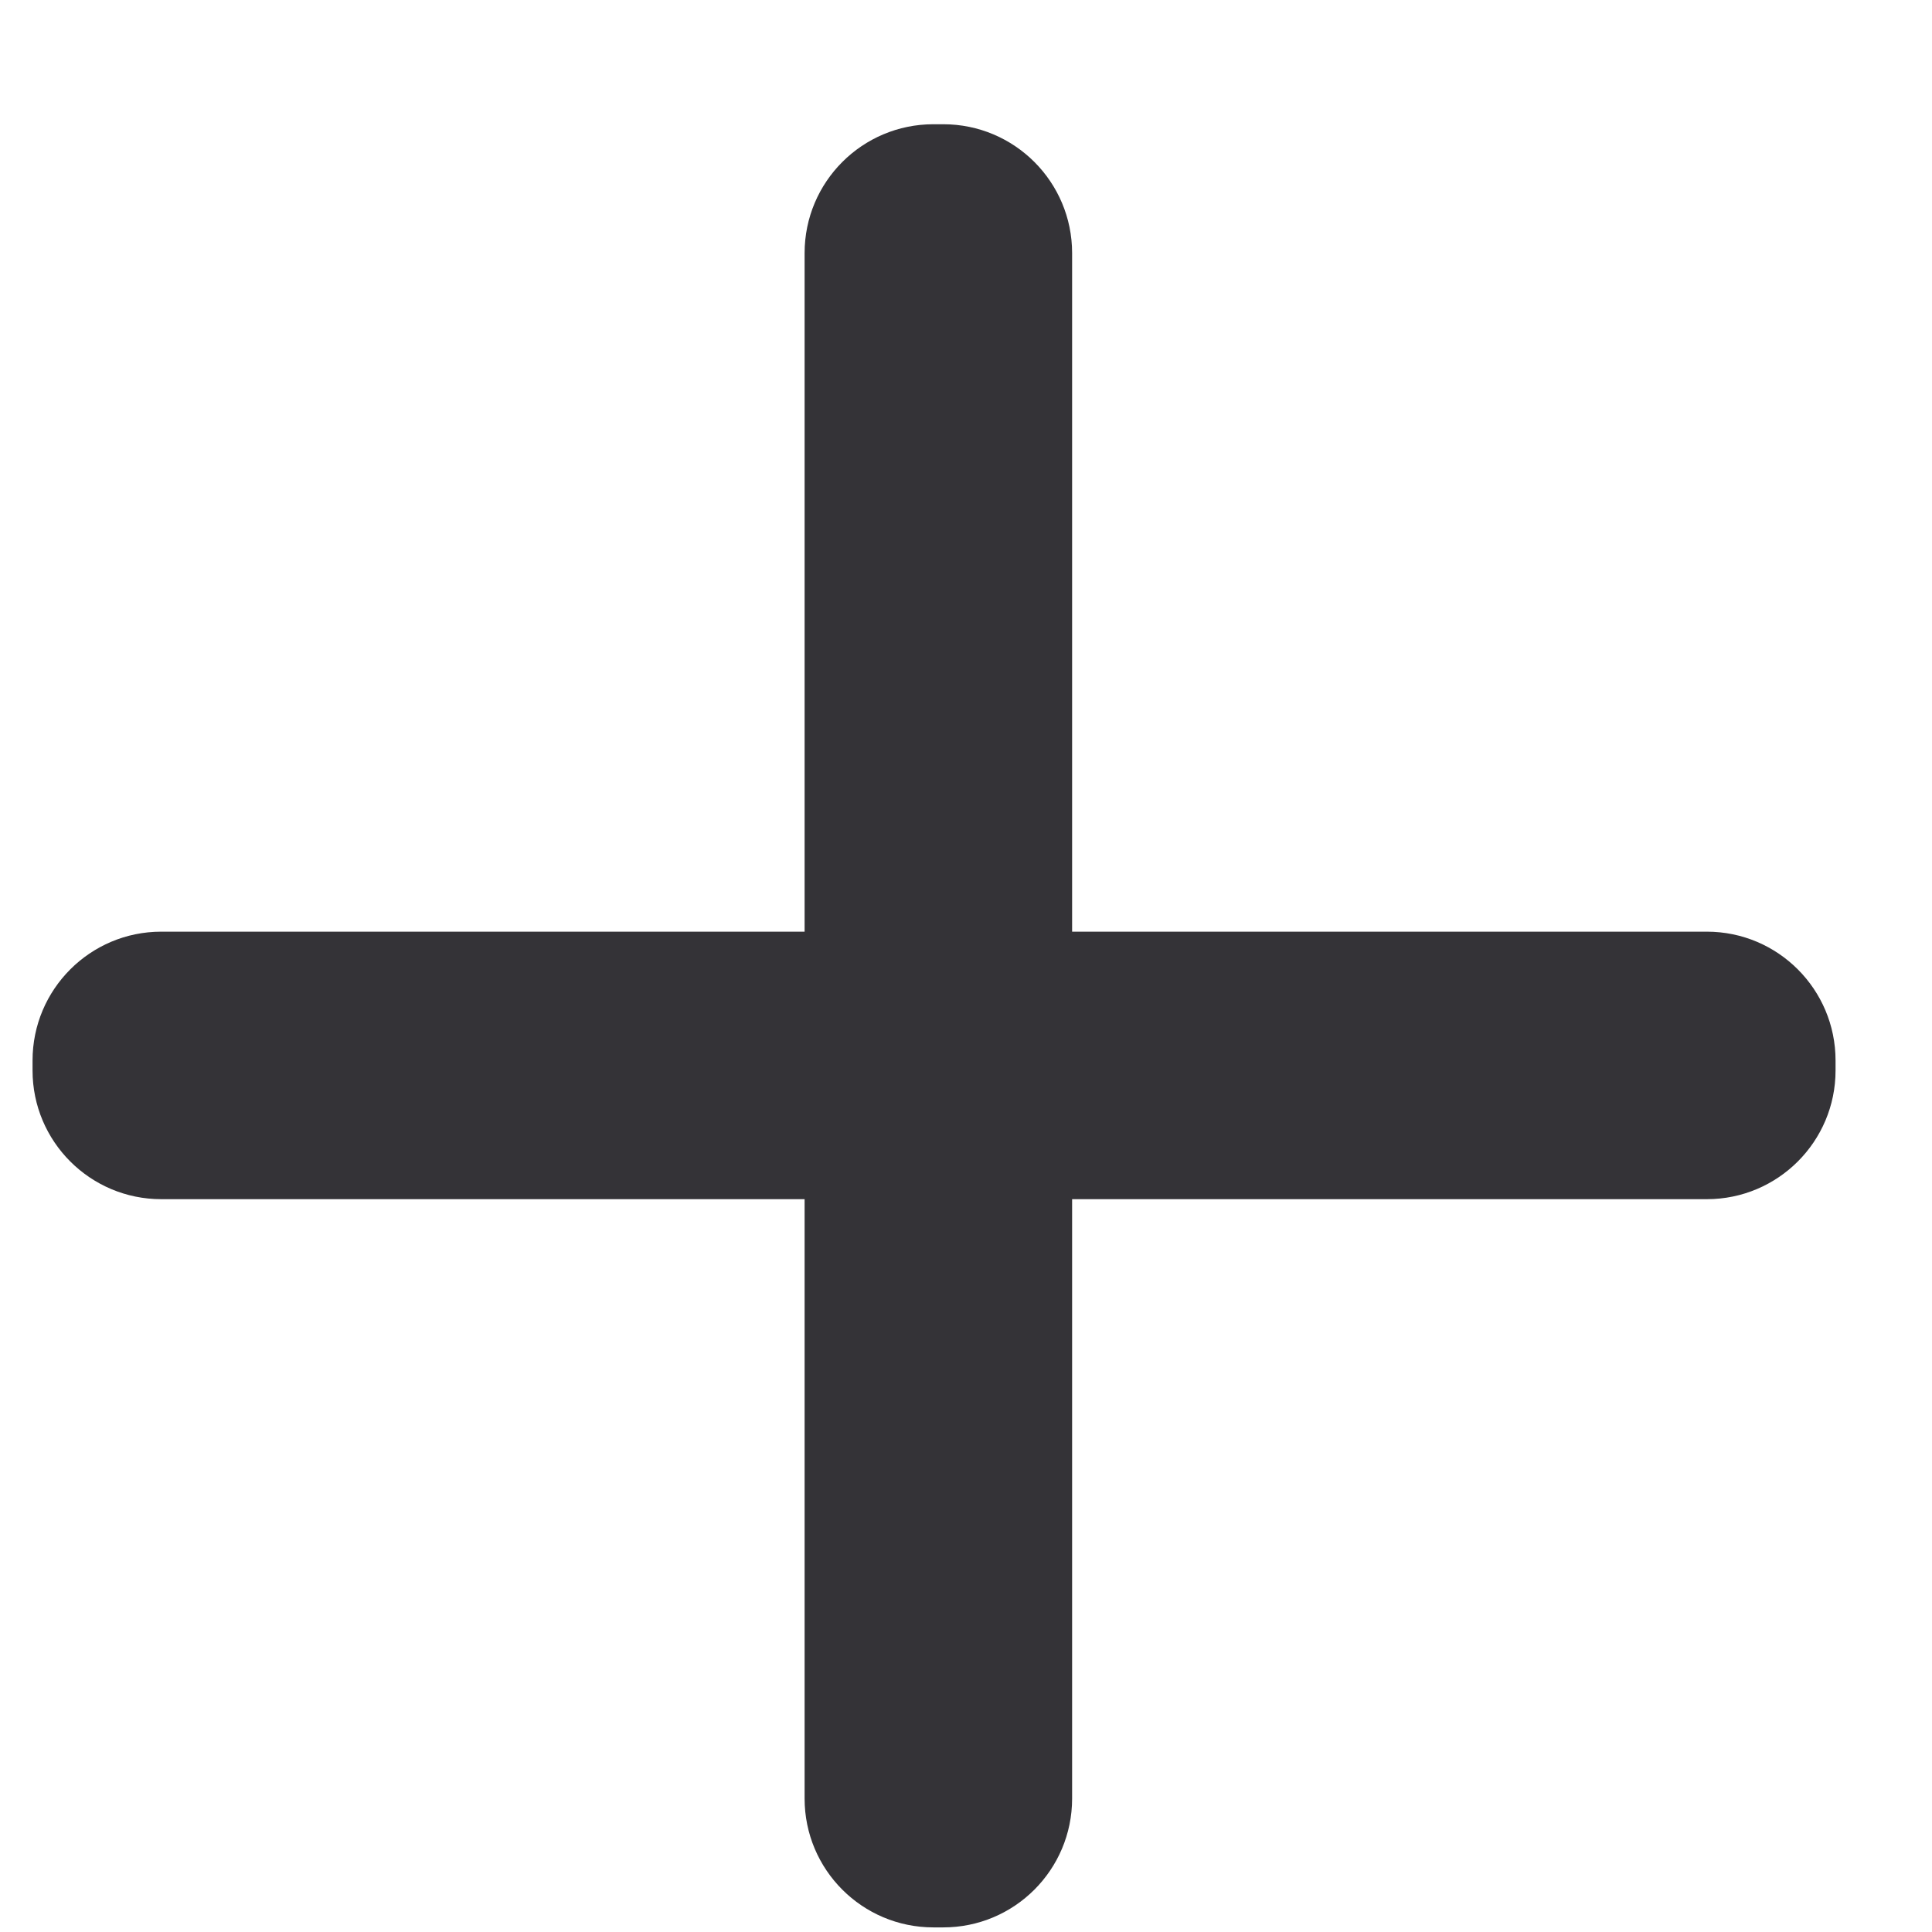 <svg width="13" height="13" viewBox="0 0 13 13" fill="none" xmlns="http://www.w3.org/2000/svg">
<path fill-rule="evenodd" clip-rule="evenodd" d="M5.414 12.102C5.414 12.581 5.802 12.969 6.281 12.969H6.347C6.826 12.969 7.214 12.581 7.214 12.102L7.214 8.069H11.485C11.963 8.069 12.351 7.681 12.351 7.203V7.136C12.351 6.657 11.963 6.269 11.485 6.269L7.214 6.269L7.214 1.703C7.214 1.224 6.826 0.836 6.347 0.836H6.281C5.802 0.836 5.414 1.224 5.414 1.703L5.414 6.269H1.085C0.607 6.269 0.219 6.657 0.219 7.136V7.203C0.219 7.681 0.607 8.069 1.085 8.069H5.414L5.414 12.102Z" fill="#343337"/>
</svg>

